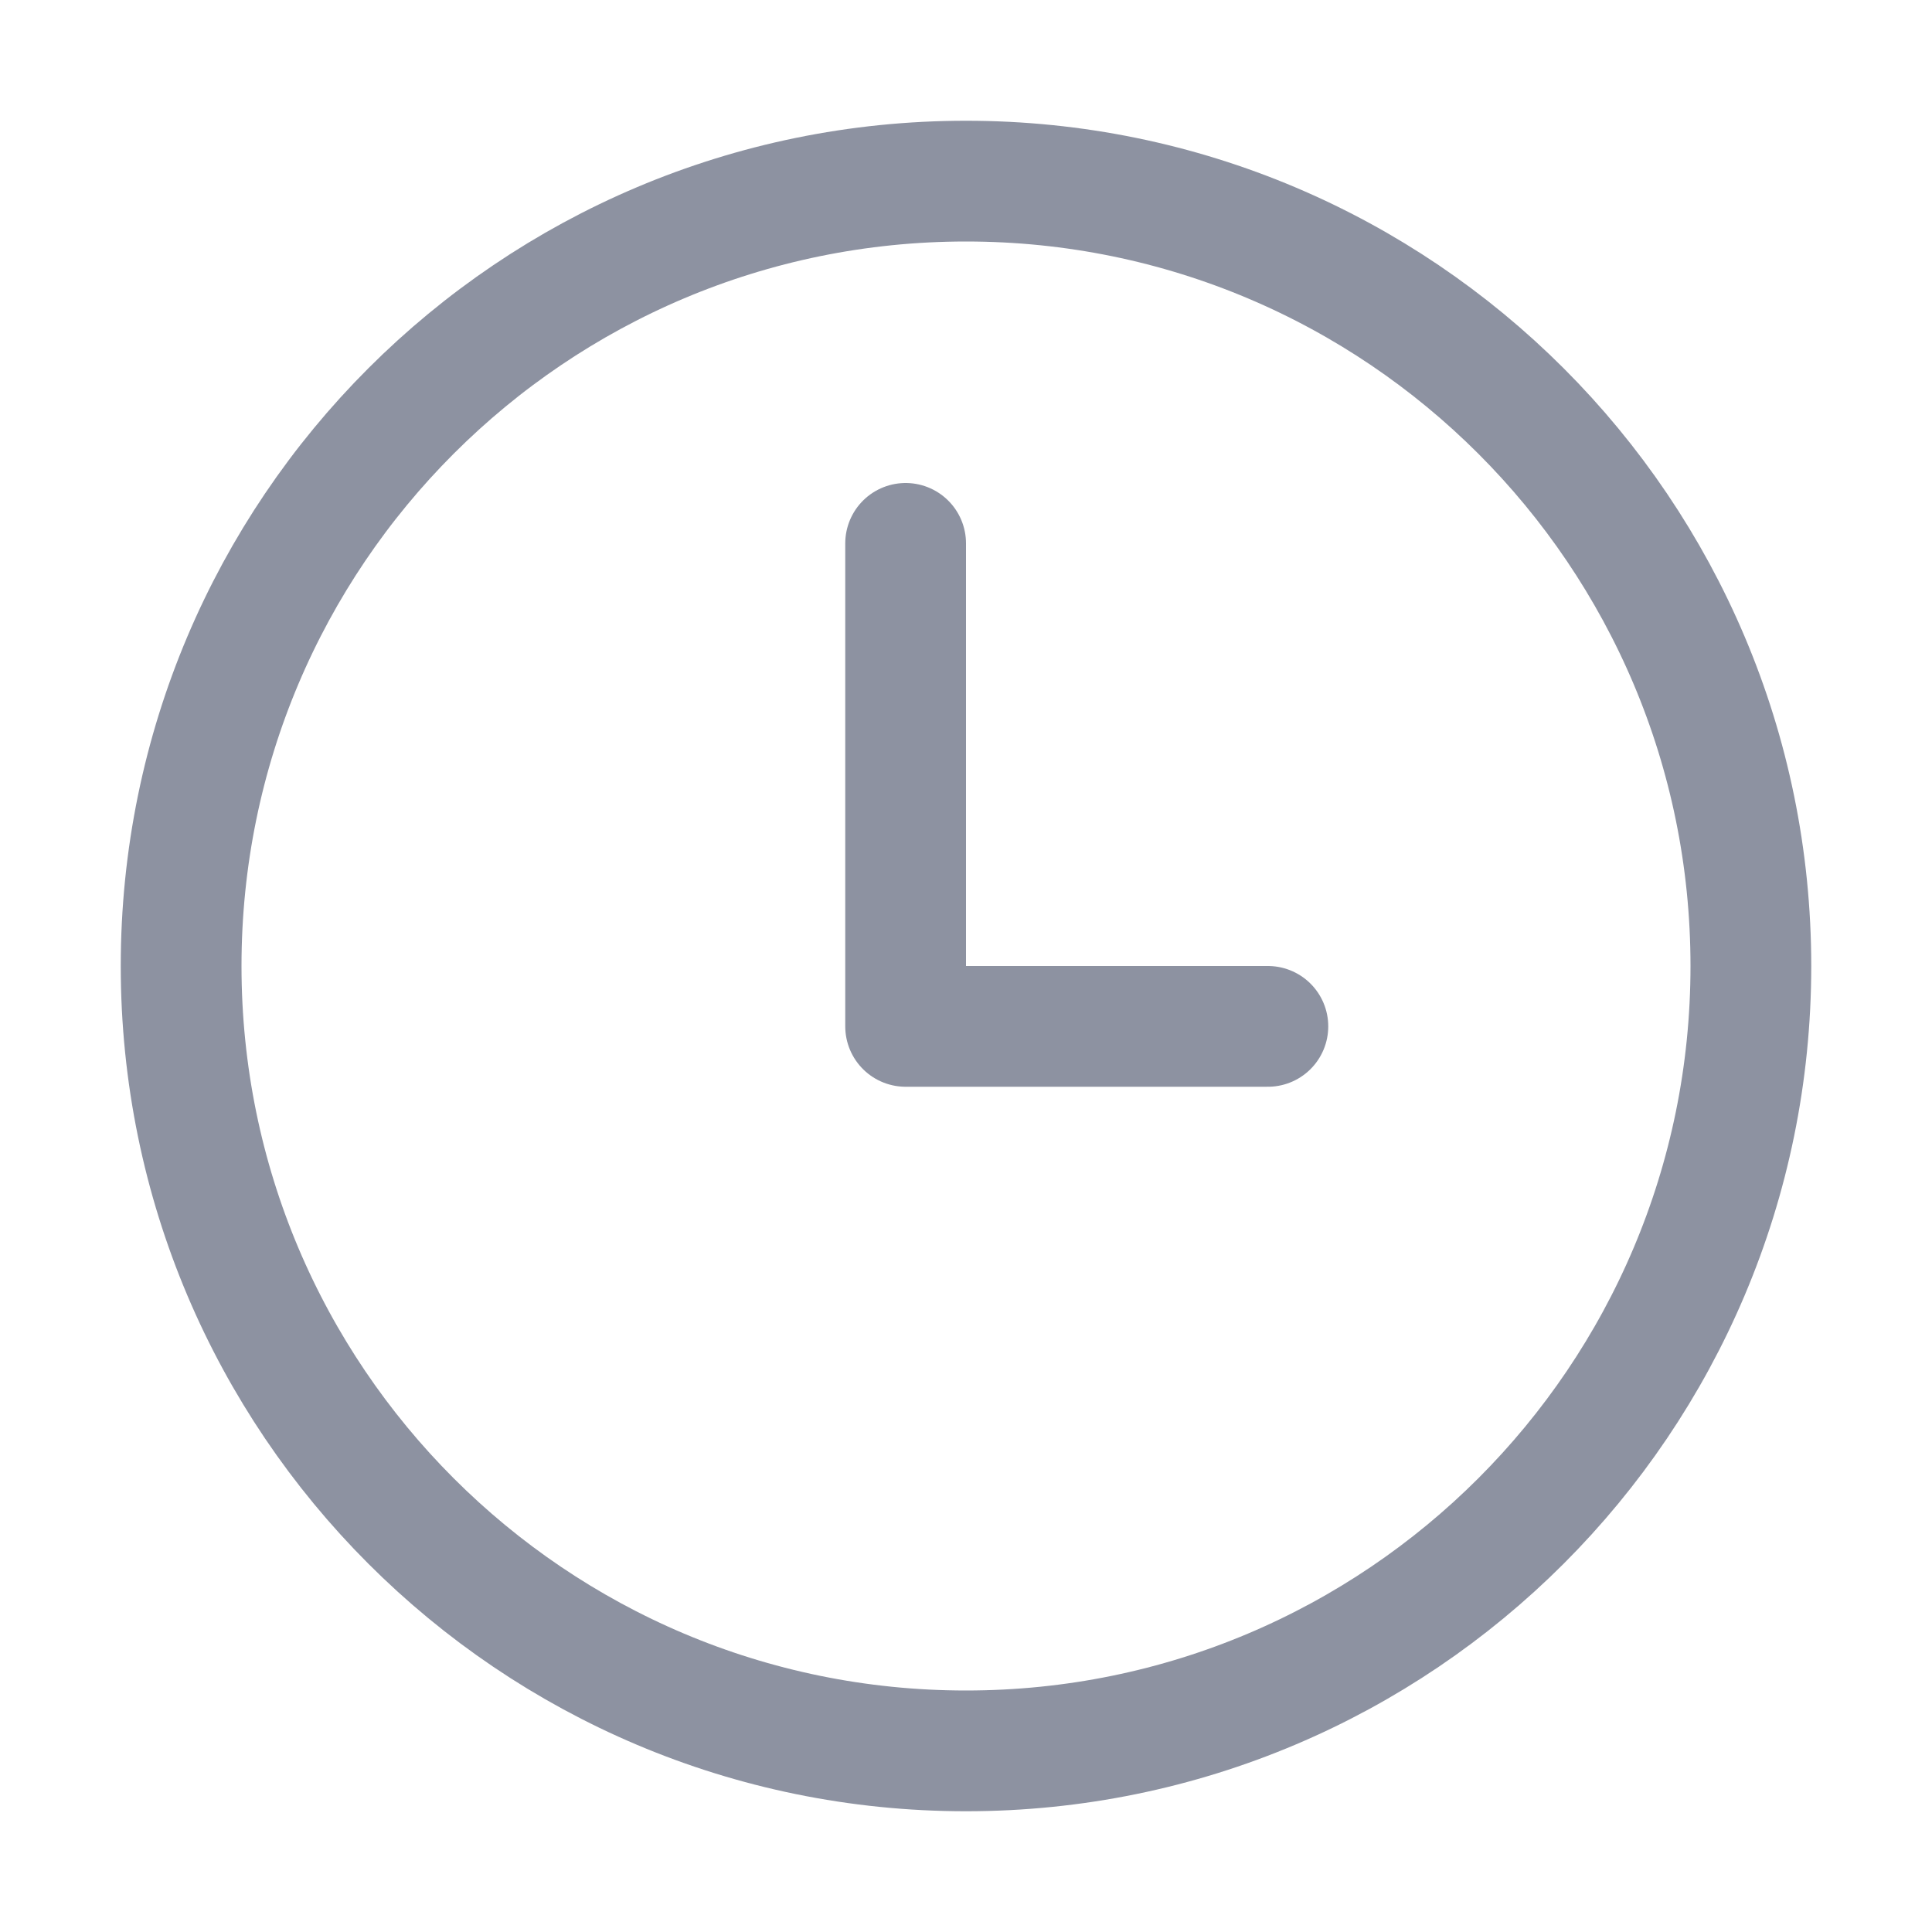 <svg width="16" height="16" viewBox="0 0 16 16" fill="none" xmlns="http://www.w3.org/2000/svg">
<path d="M1.5 8C1.5 4.41 4.41 1.5 8 1.5V1.5C11.59 1.5 14.5 4.41 14.5 8V8C14.5 11.59 11.59 14.5 8 14.5V14.5C4.41 14.5 1.5 11.59 1.5 8V8Z" stroke="#8D92A1"/>
<path d="M7.5 4.5V8.5H10.5" stroke="#8D92A1" stroke-linecap="round" stroke-linejoin="round"/>
</svg>
